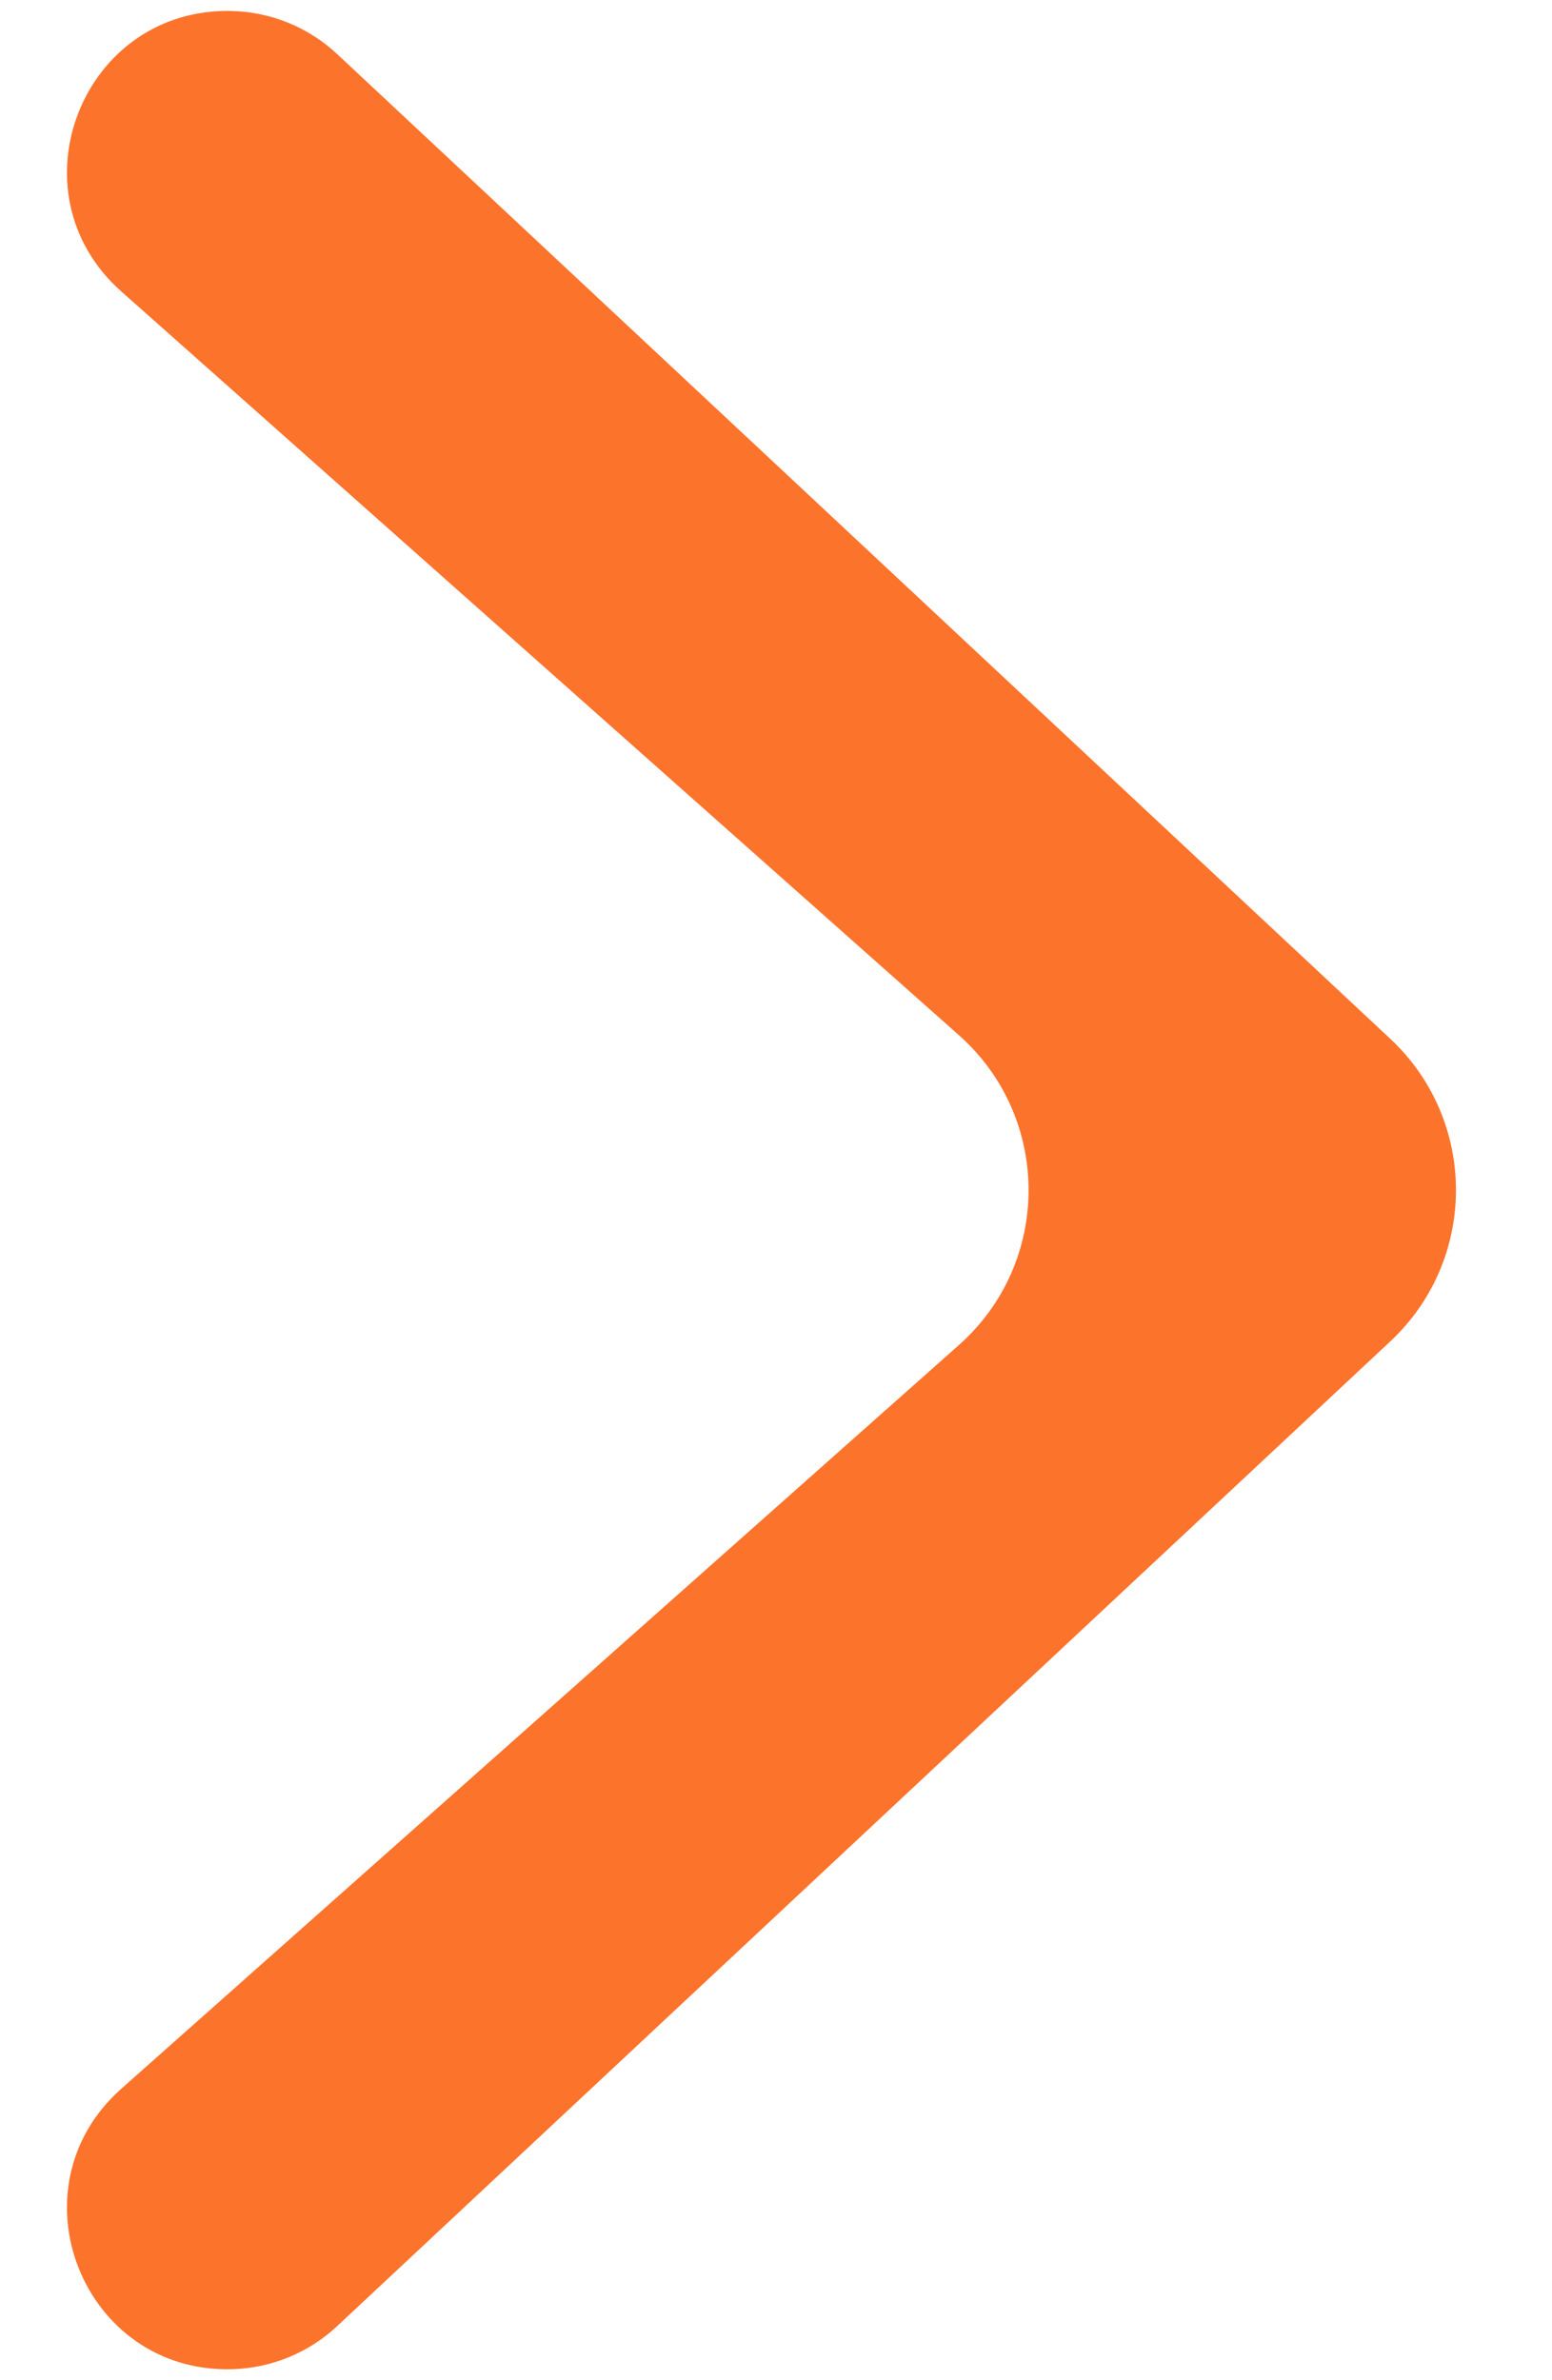 <svg width="15" height="23" viewBox="0 0 15 23" fill="none" xmlns="http://www.w3.org/2000/svg">
<path d="M13.438 10.039L3.26 0.524C2.983 0.264 2.62 0.116 2.24 0.106C0.795 0.07 0.091 1.856 1.172 2.816L9.269 10.004C10.165 10.8 10.165 12.2 9.269 12.996L1.172 20.184C0.091 21.144 0.795 22.93 2.24 22.894C2.62 22.884 2.983 22.736 3.26 22.476L13.438 12.961C14.283 12.17 14.283 10.83 13.438 10.039Z" fill="#FC732C"/>
</svg>
